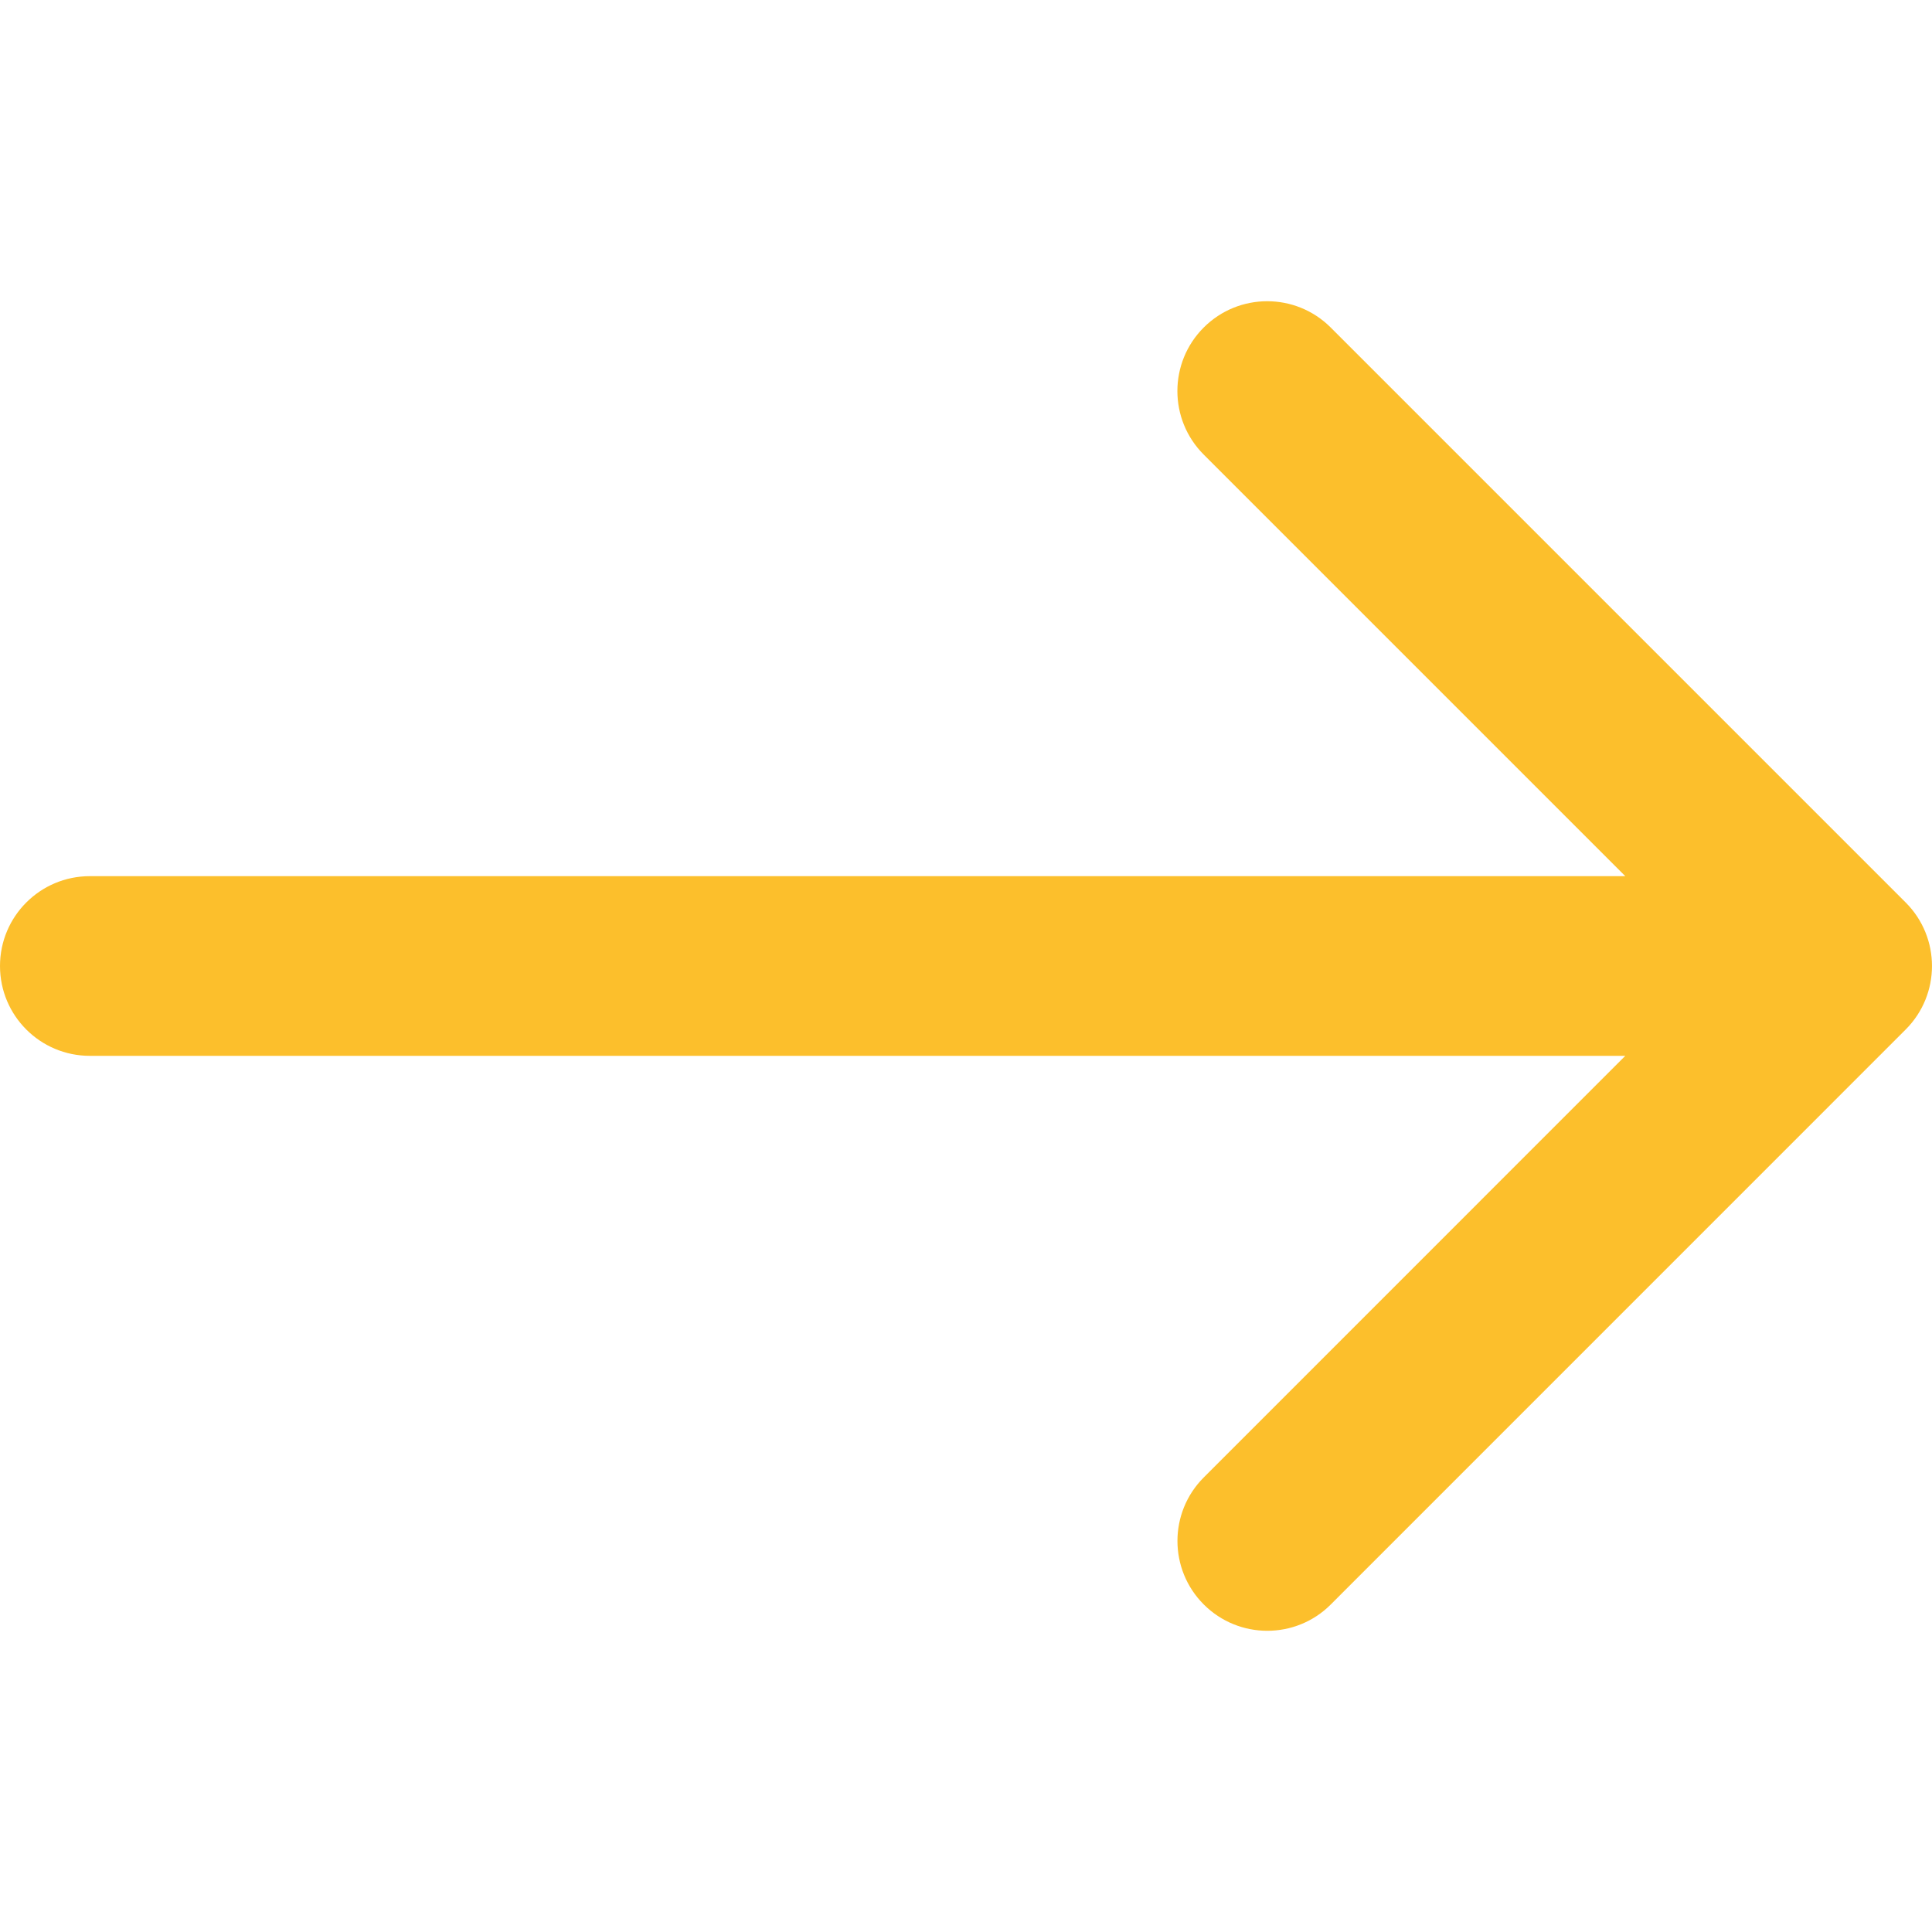 <!-- Generated by IcoMoon.io -->
<svg version="1.1" xmlns="http://www.w3.org/2000/svg" width="32" height="32" viewBox="0 0 32 32">
	<title>
		arrow-next-hover
	</title>
	<path fill="#fcbf2c" d="M31.564 14.948l-9.523-9.523c-0.581-0.581-1.523-0.581-2.104 0s-0.581 1.523 0 2.104l6.983 6.983h-25.432c-0.822 0-1.488 0.666-1.488 1.488s0.666 1.488 1.488 1.488h25.432l-6.982 6.983c-0.581 0.581-0.581 1.523 0 2.104 0.29 0.29 0.671 0.436 1.052 0.436s0.762-0.145 1.052-0.436l9.522-9.523c0.581-0.581 0.581-1.523 0-2.104z">
	</path>
</svg>
